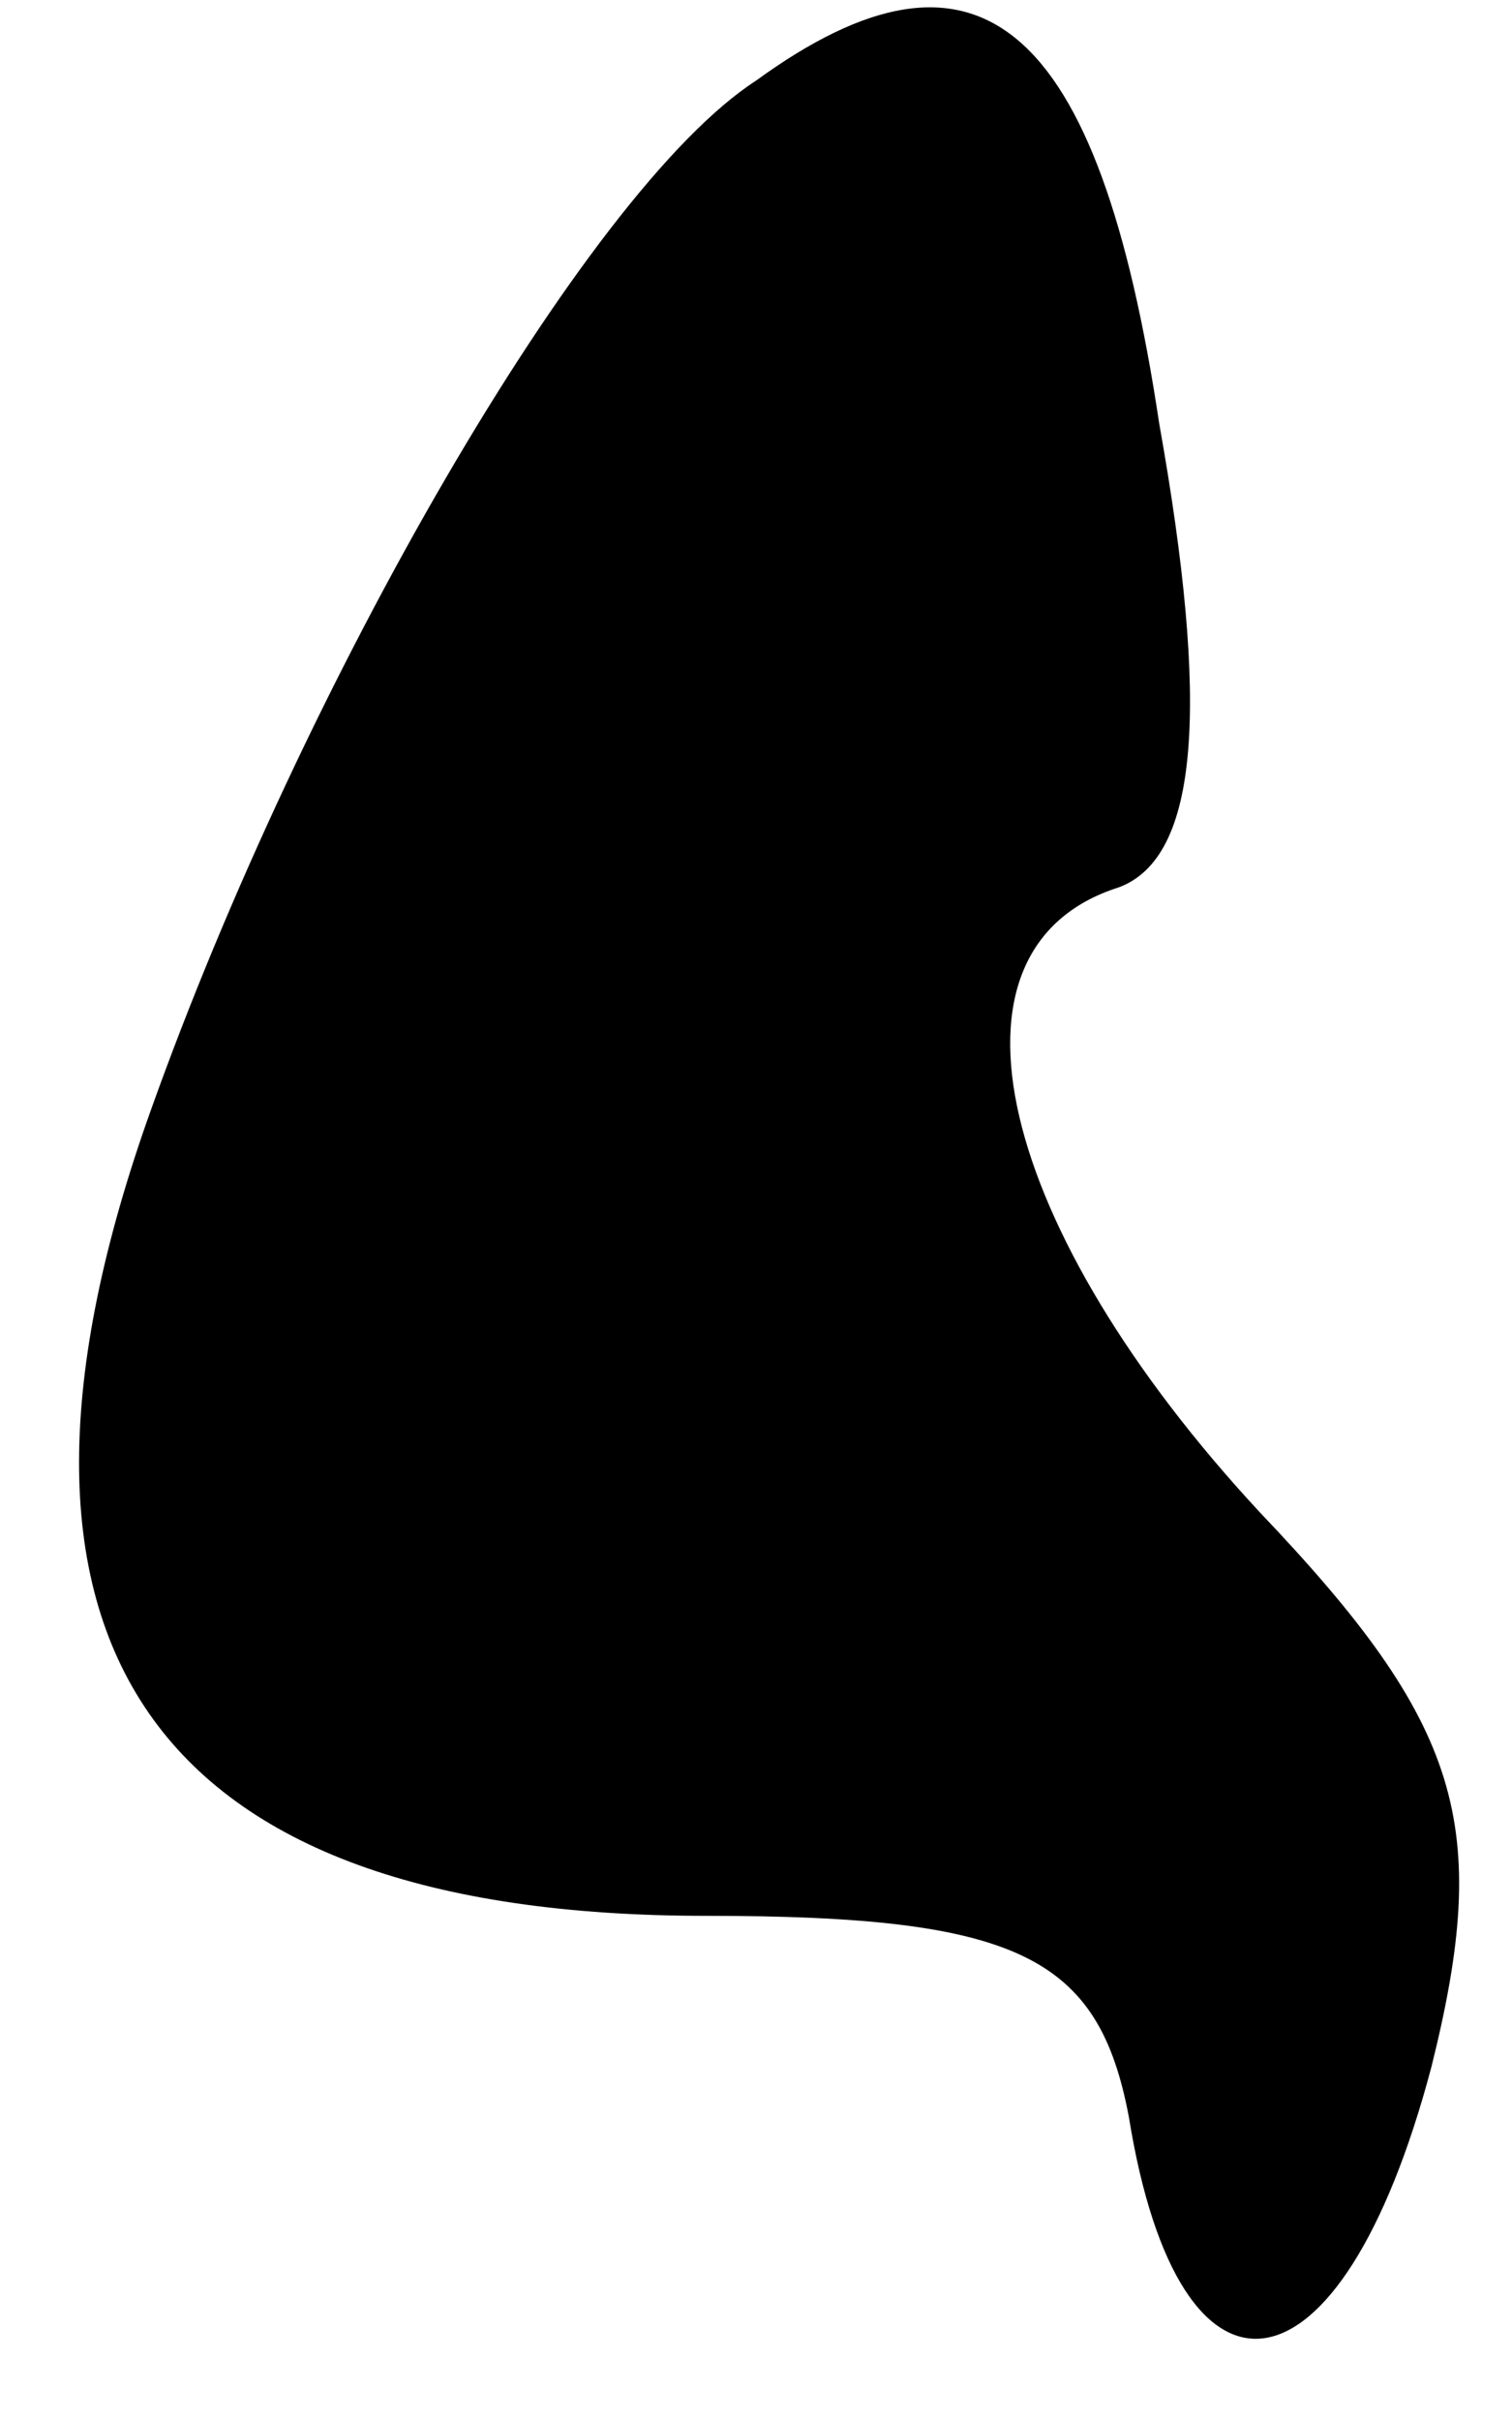 <?xml version="1.0" standalone="no"?>
<!DOCTYPE svg PUBLIC "-//W3C//DTD SVG 20010904//EN"
 "http://www.w3.org/TR/2001/REC-SVG-20010904/DTD/svg10.dtd">
<svg version="1.0" xmlns="http://www.w3.org/2000/svg"
 width="15pt" height="24pt" viewBox="0 0 15 24"
 preserveAspectRatio="xMidYMid meet">
<g transform="translate(0,24) scale(0.1,-0.1)"
fill="#000000" stroke="none">
<path fill="#000000" stroke="none" d="M75 232 c-17 -11 -45 -60 -60 -102 -19
-53 0 -80 55 -80 31 0 39 -4 42 -20 5 -31 21 -29 30 5 6 24 3 34 -17 55 -26
28 -33 56 -14 62 8 3 9 18 4 46 -6 40 -18 50 -40 34z"/>
</g>
</svg>
